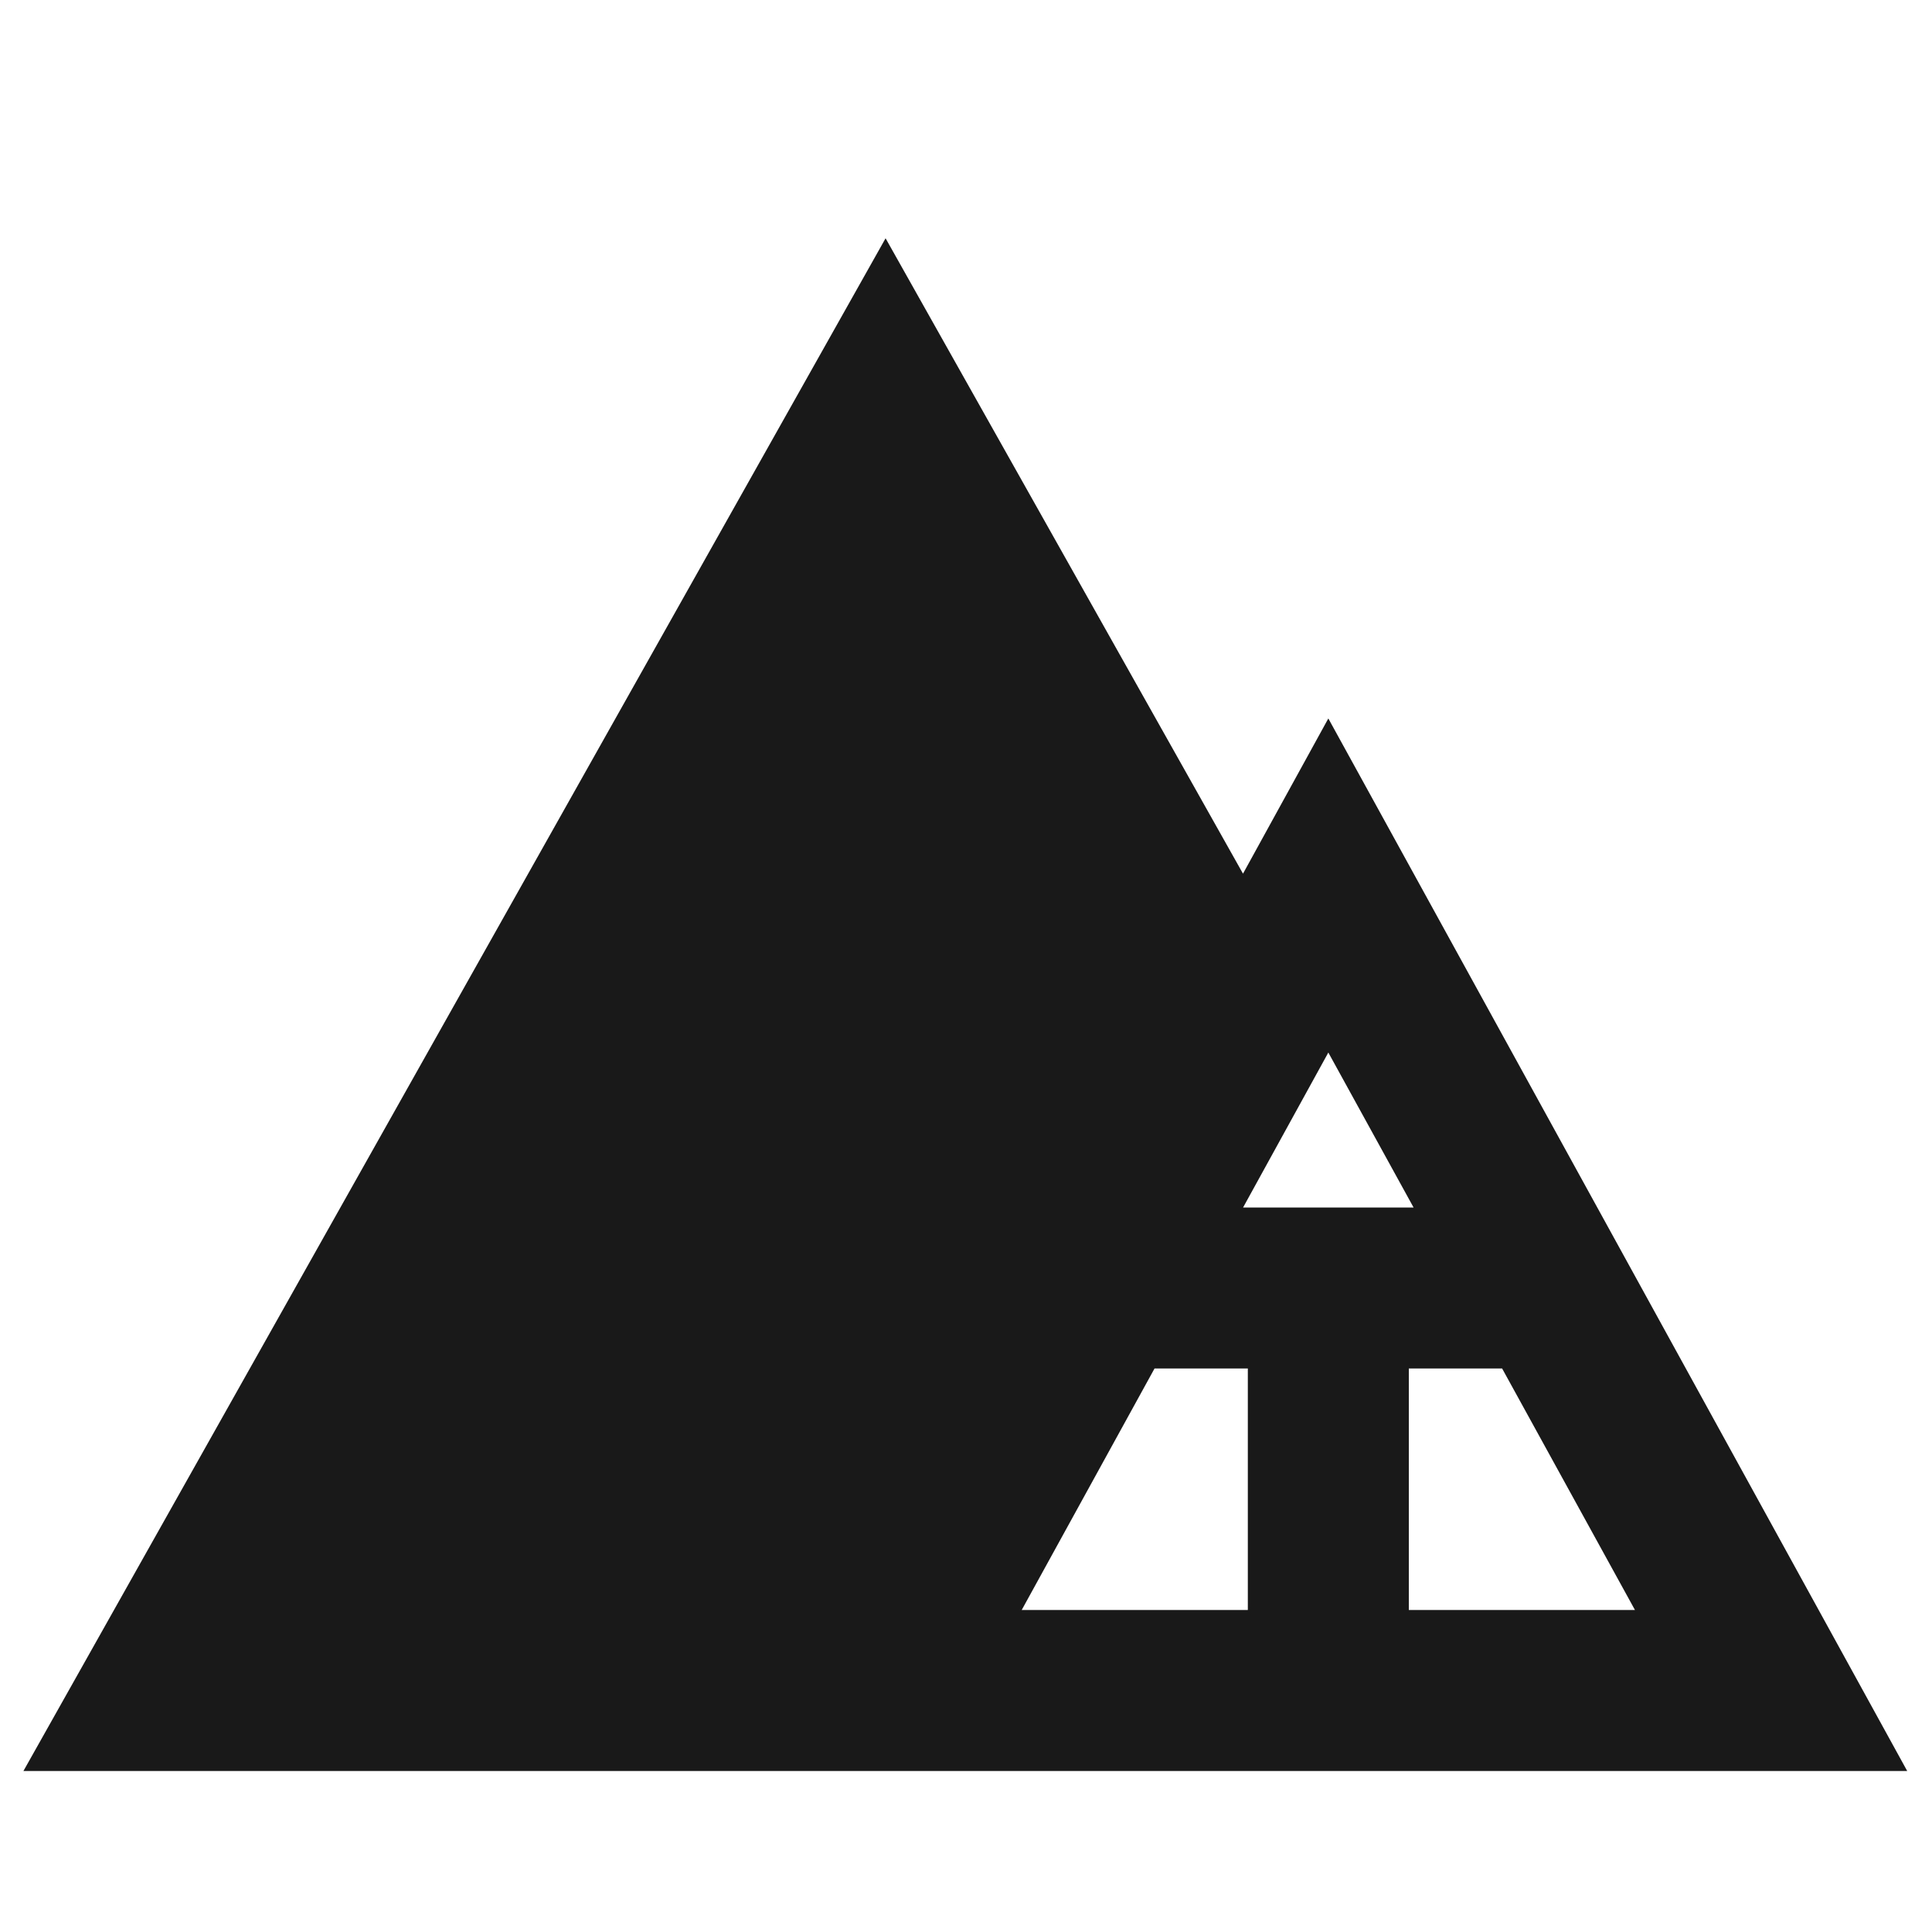 <svg width="24" height="24" viewBox="0 0 24 24" fill="none" xmlns="http://www.w3.org/2000/svg">
<path d="M11.001 2.96L15.441 10.853L16.501 8.925L23.692 22H0.291L11.001 2.96ZM12.692 20H15.501V17H14.342L12.692 20ZM17.501 20H20.31L18.66 17H17.501V20ZM17.56 15L16.501 13.075L15.442 15H17.56Z" fill="black" fill-opacity="0.9" style="fill:black;fill-opacity:0.9;"/>
</svg>
